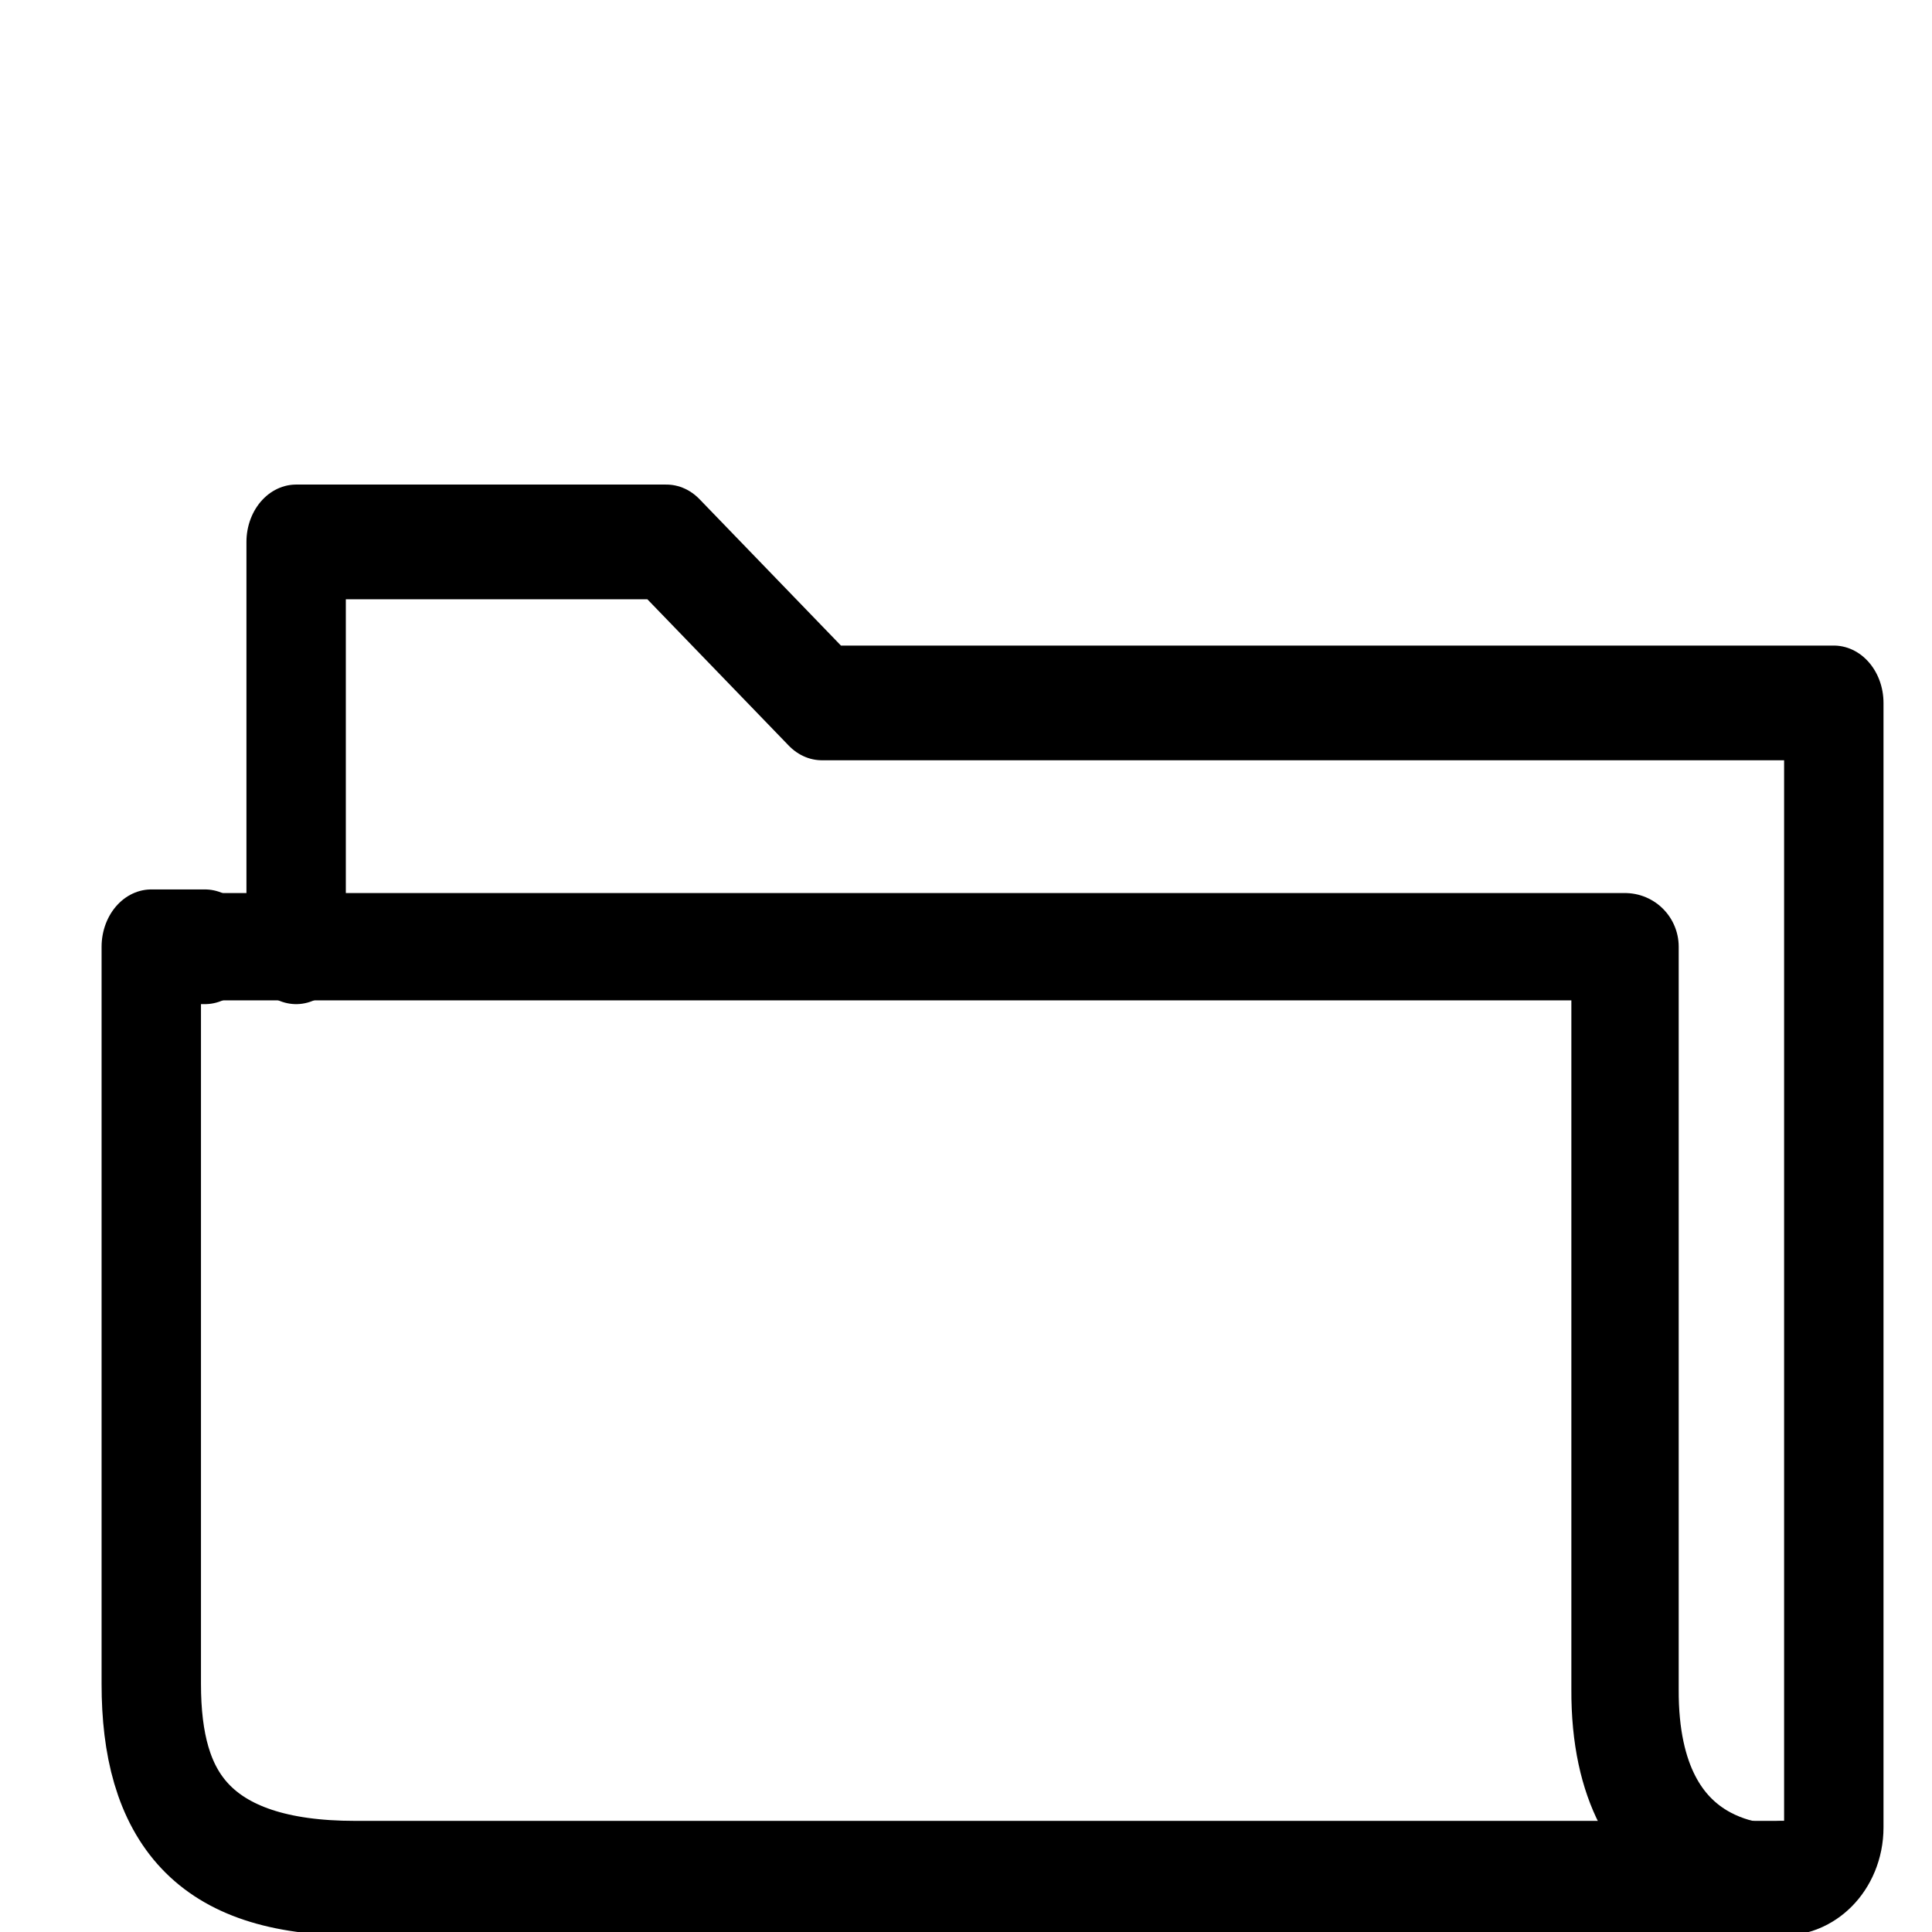 <?xml version="1.0" encoding="UTF-8" standalone="no"?>
<!DOCTYPE svg PUBLIC "-//W3C//DTD SVG 1.1//EN" "http://www.w3.org/Graphics/SVG/1.1/DTD/svg11.dtd">
<svg width="100%" height="100%" viewBox="0 0 360 360" version="1.1" xmlns="http://www.w3.org/2000/svg" xmlns:xlink="http://www.w3.org/1999/xlink" xml:space="preserve" xmlns:serif="http://www.serif.com/" style="fill-rule:evenodd;clip-rule:evenodd;stroke-linecap:round;stroke-linejoin:round;stroke-miterlimit:1.5;">
    <g transform="matrix(1.117,0,0,1.289,-12.001,32.784)">
        <path d="M308.202,246.079C310.444,246.079 312.594,245.307 314.179,243.932C315.764,242.558 316.655,240.695 316.655,238.751L316.655,76.179L147.855,76.179L121.907,52.904L60.145,52.904L60.145,111.431" style="fill:none;stroke:black;stroke-width:16.58px;"/>
    </g>
    <g transform="matrix(1.117,0,0,1.289,-12.001,32.784)">
        <path d="M44.93,111.431L35.98,111.431L35.98,218.004C35.98,235.447 44.163,246.079 69.994,246.079L307.633,246.079" style="fill:none;stroke:black;stroke-width:16.58px;"/>
    </g>
    <g transform="matrix(1,0,0,1,0,20)">
        <path d="M38.199,156.407L302.801,156.407L302.801,294.749C302.615,330.749 329.73,329.954 332.357,329.954" style="fill:none;stroke:black;stroke-width:20px;"/>
    </g>
</svg>
